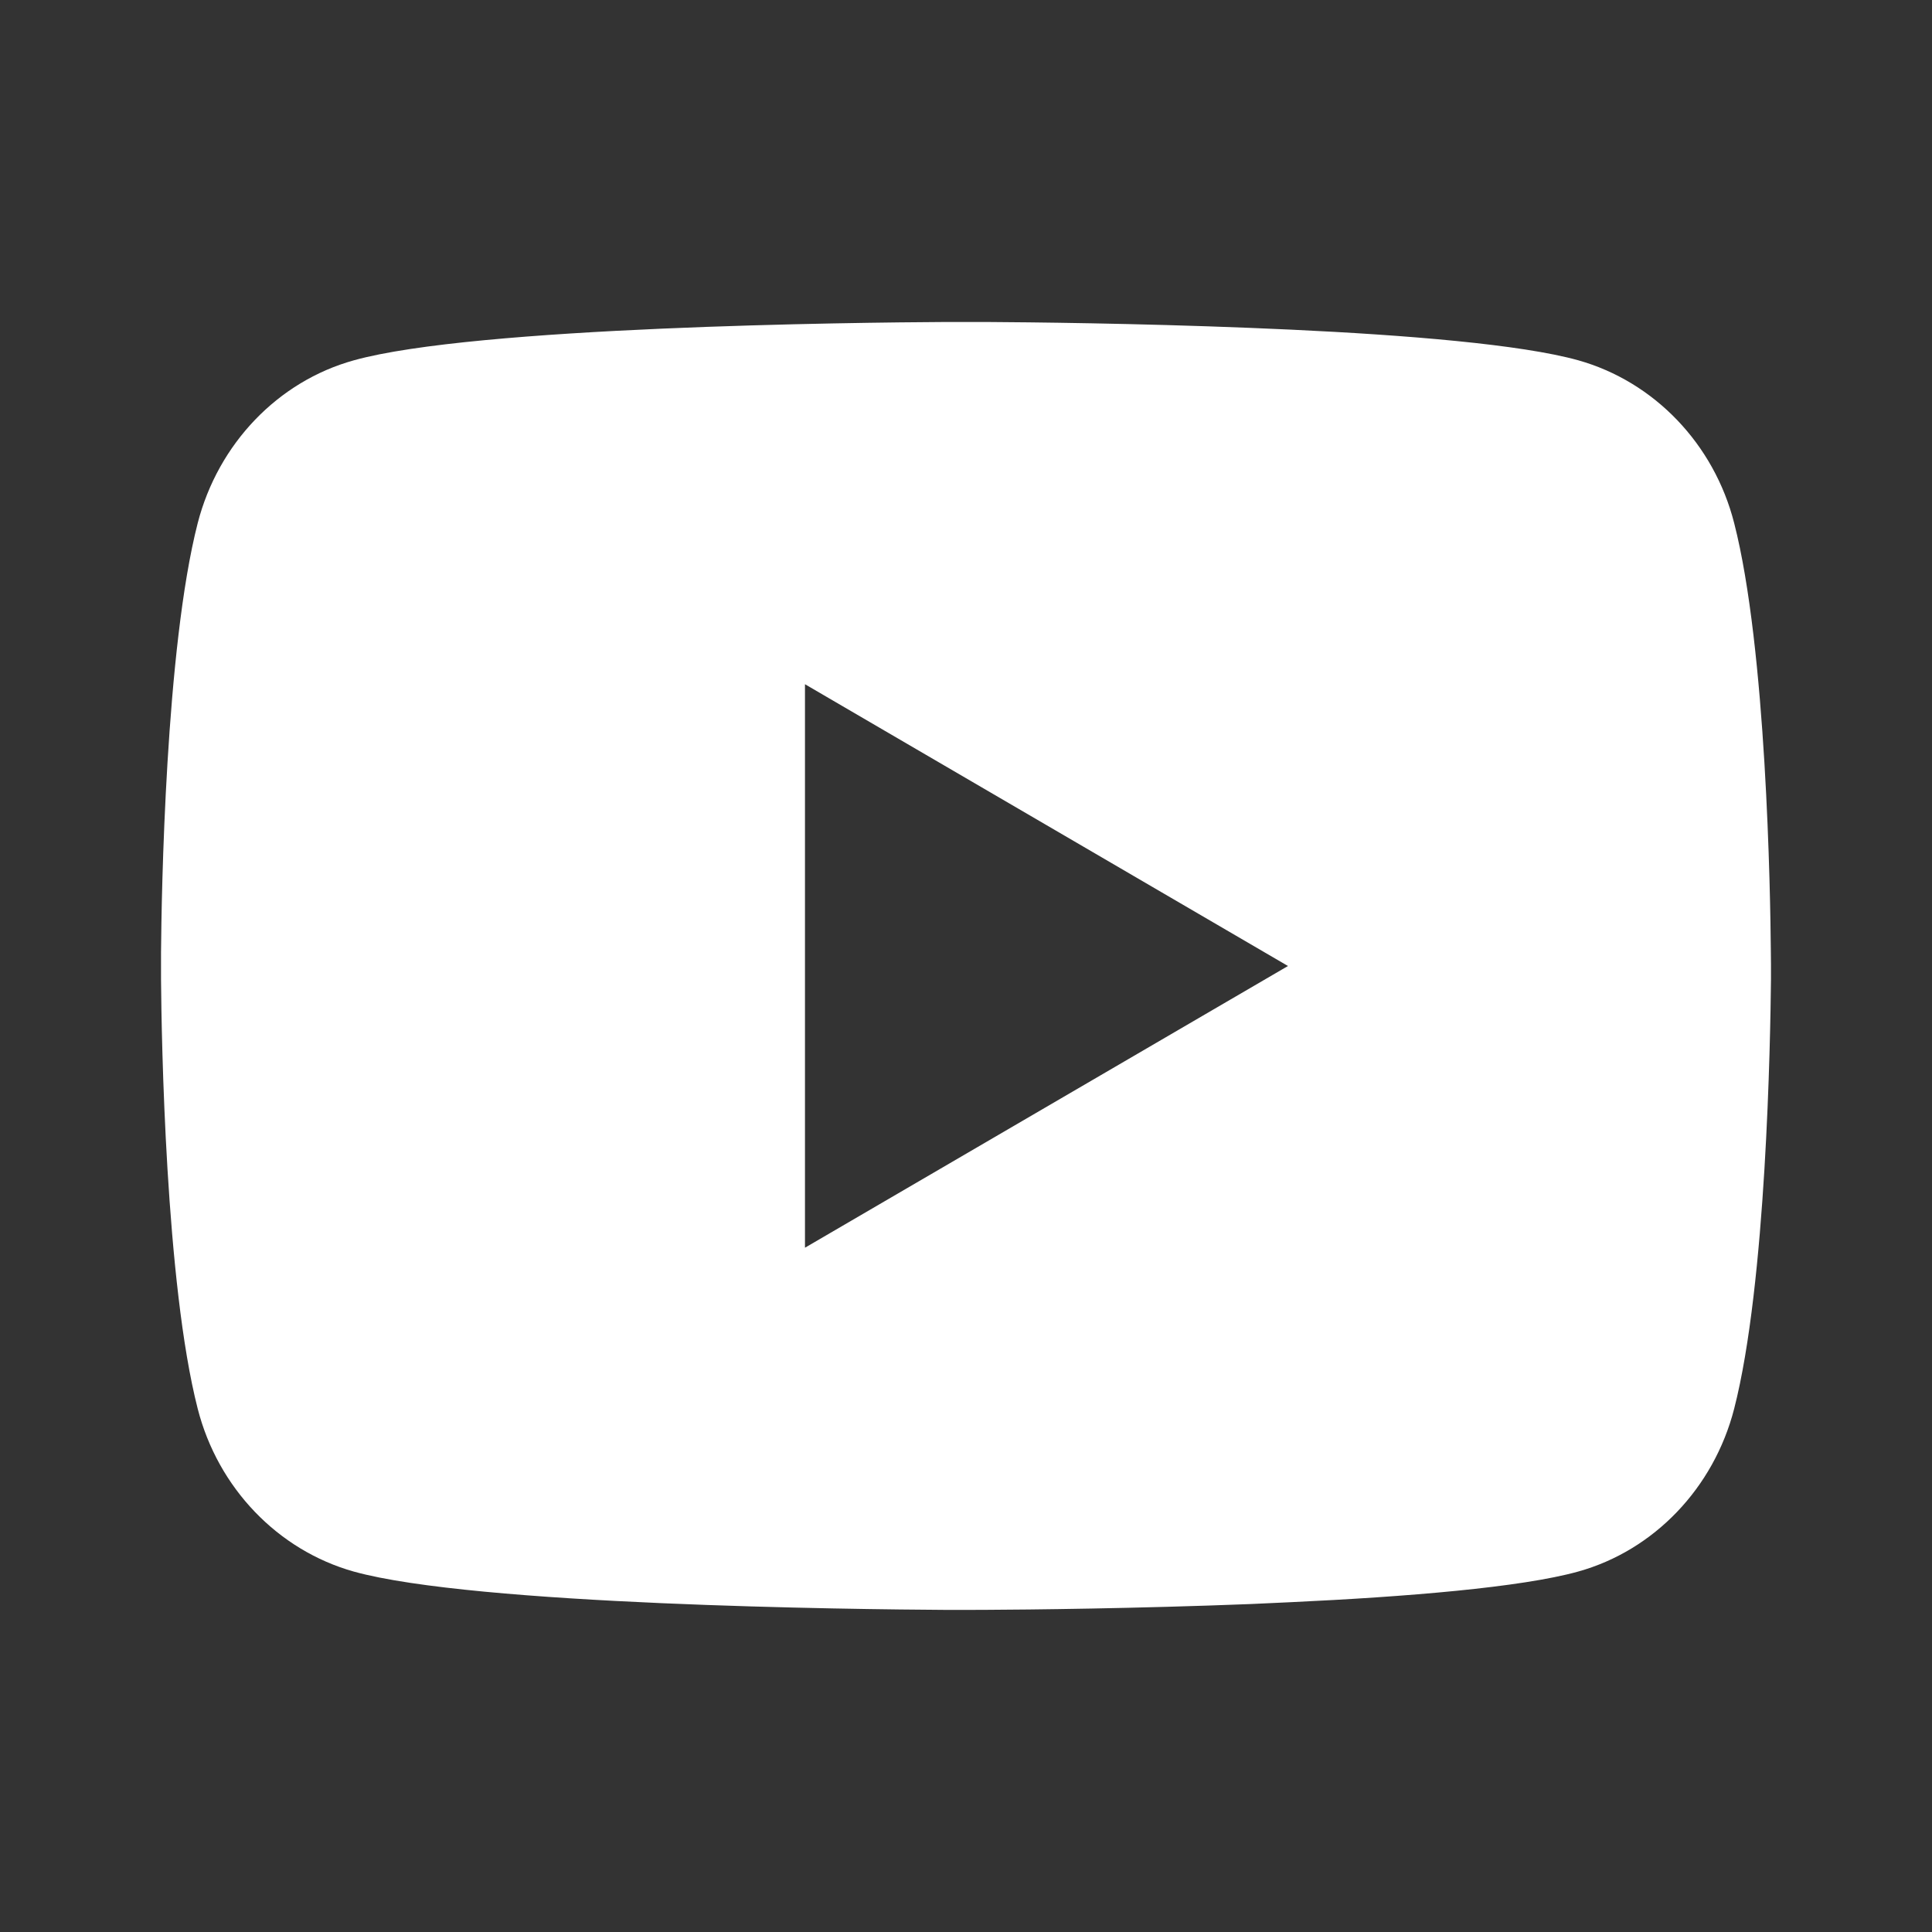<svg xmlns="http://www.w3.org/2000/svg" width="32" height="32" viewBox="0 0 32 32" fill="none">
<rect x="0" y="0" width="32" height="32" fill="#333333" stroke="none"/>
<path d="M16.326 5.333C17.038 5.337 18.819 5.355 20.713 5.431L21.385 5.46C23.29 5.549 25.194 5.704 26.139 5.967C27.399 6.321 28.389 7.353 28.723 8.663C29.257 10.742 29.323 14.799 29.331 15.781L29.333 15.984V16.216C29.323 17.198 29.257 21.256 28.723 23.334C28.385 24.648 27.394 25.681 26.139 26.03C25.194 26.293 23.29 26.448 21.385 26.537L20.713 26.568C18.819 26.642 17.038 26.661 16.326 26.664L16.013 26.665H15.673C14.166 26.656 7.865 26.588 5.859 26.03C4.601 25.676 3.61 24.644 3.275 23.334C2.742 21.255 2.675 17.198 2.667 16.216V15.781C2.675 14.799 2.742 10.741 3.275 8.663C3.614 7.349 4.605 6.316 5.861 5.968C7.865 5.409 14.167 5.341 15.674 5.333H16.326ZM13.333 11.333V20.666L21.333 16L13.333 11.333Z" fill="white"/>
</svg>